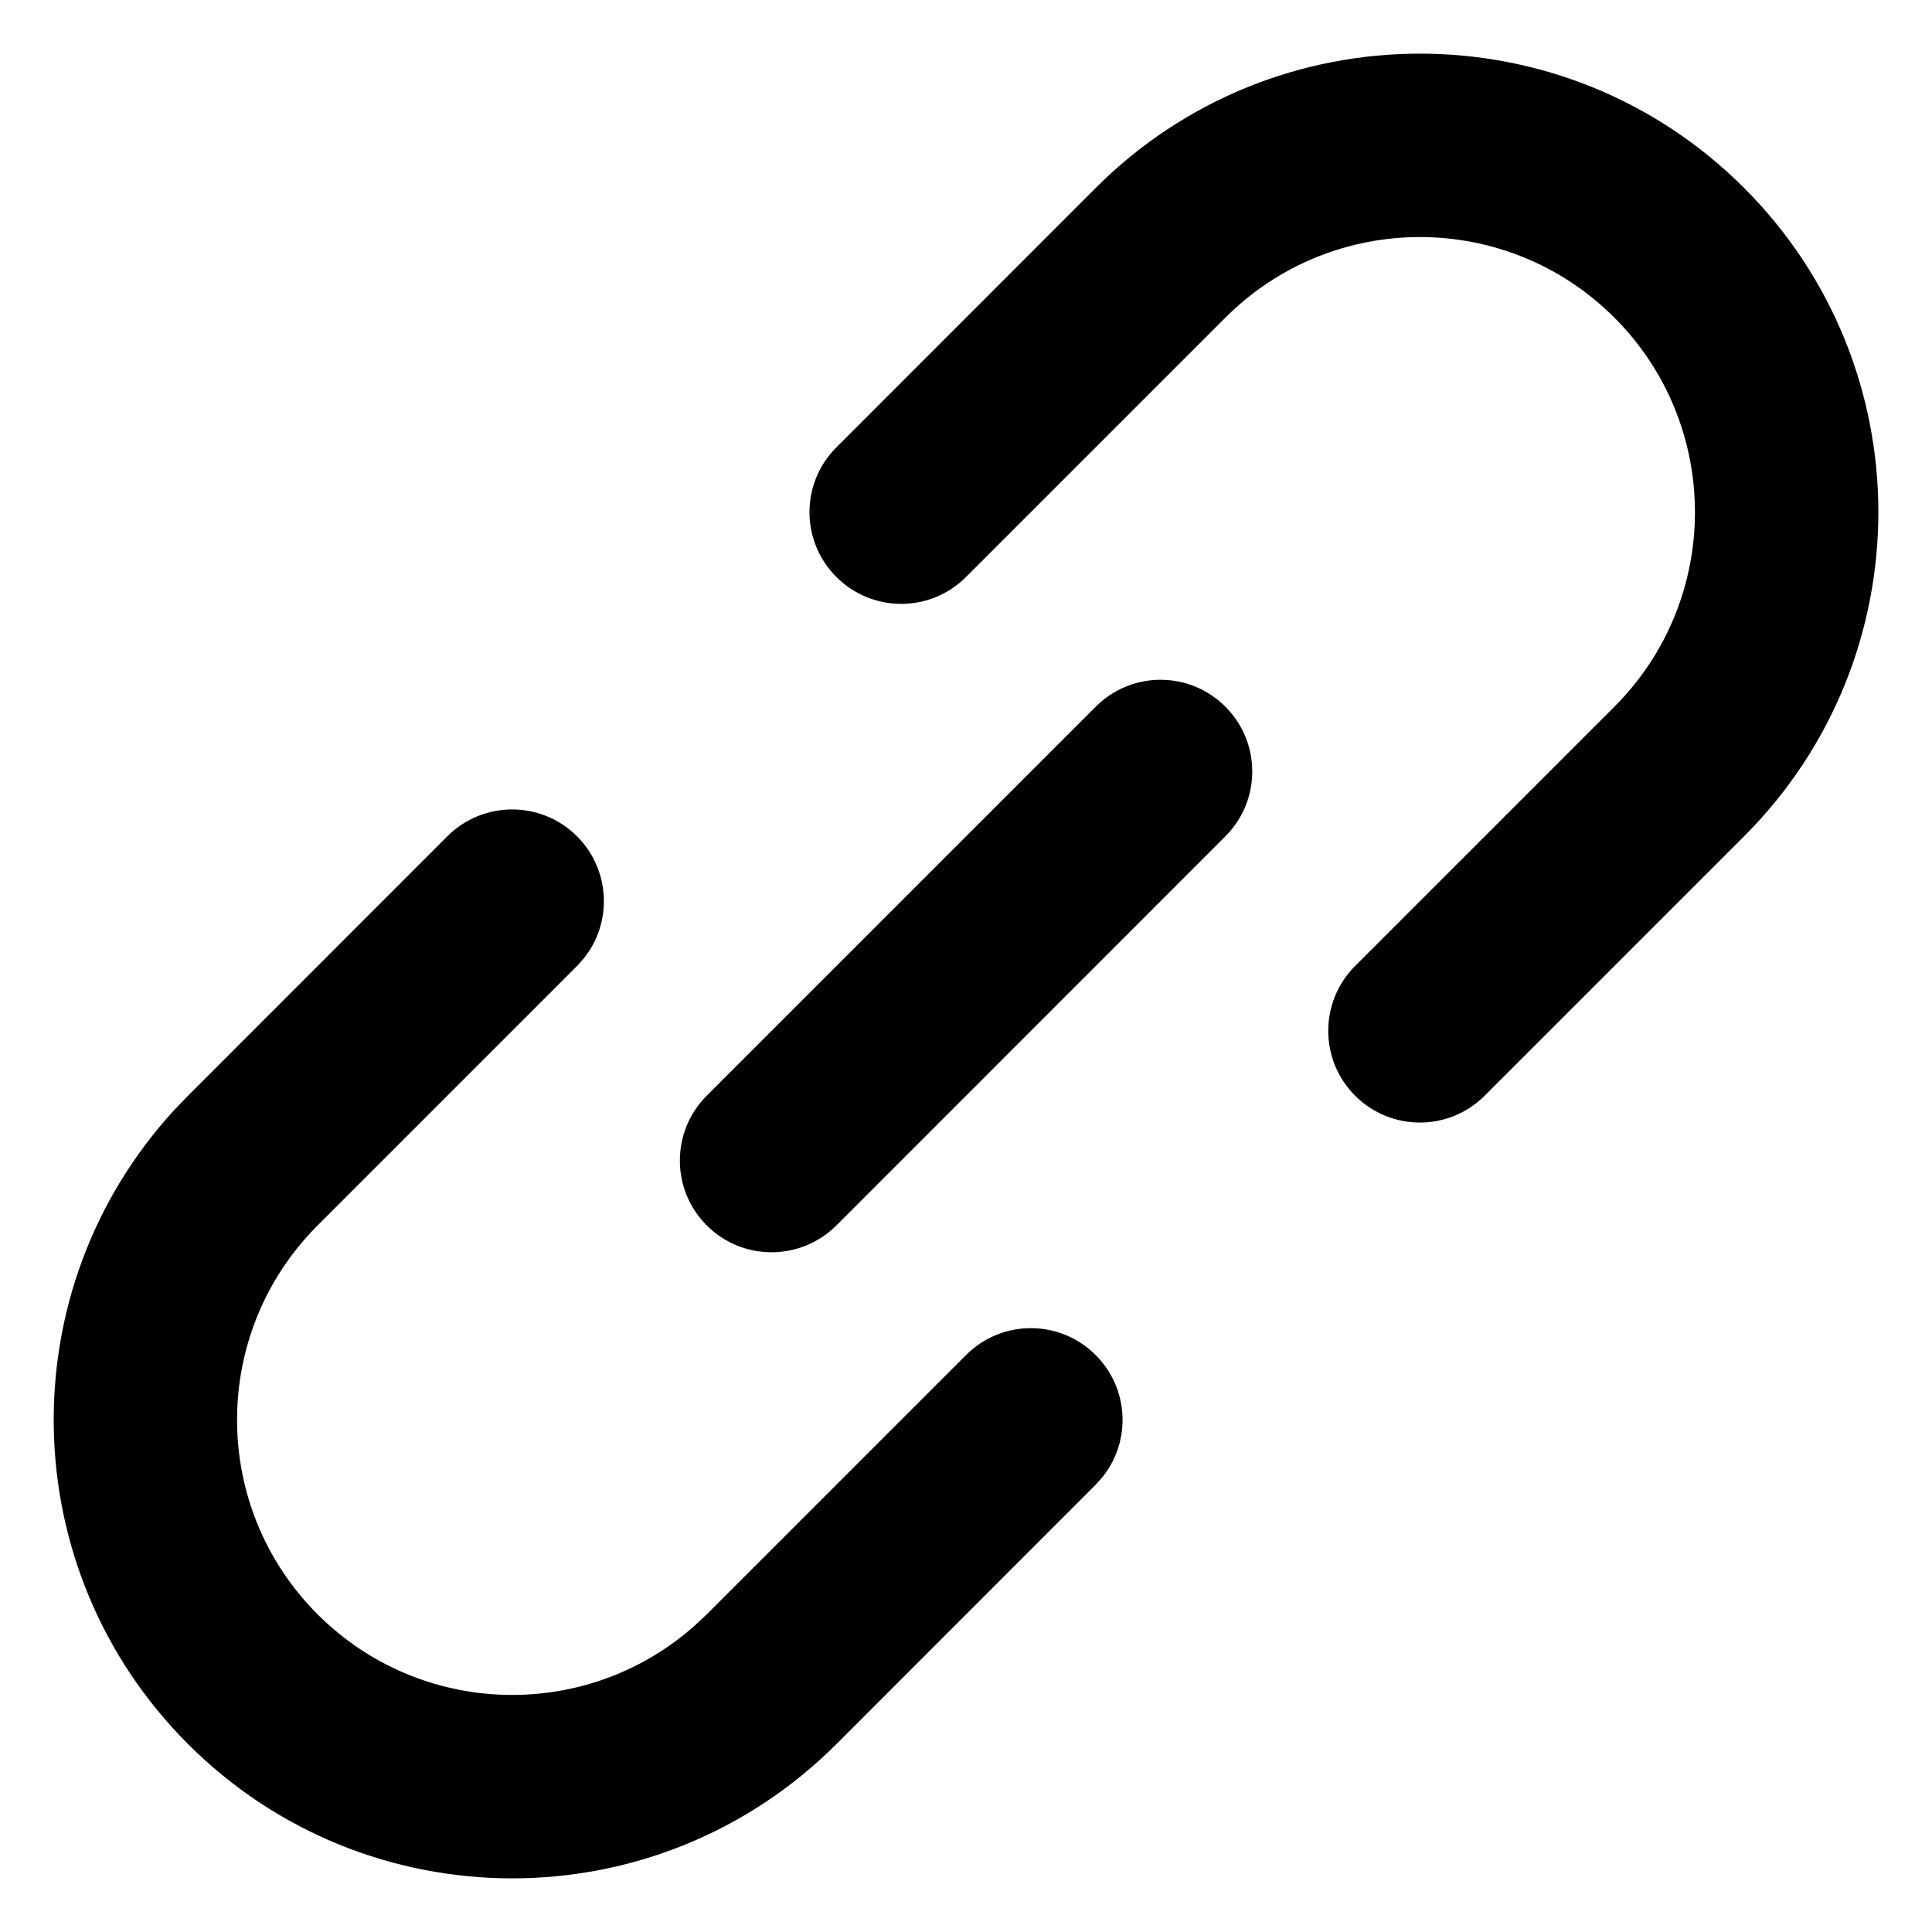<svg width="15" height="15" viewBox="0 0 15 15" fill="none" xmlns="http://www.w3.org/2000/svg">
<path fill-rule="evenodd" clip-rule="evenodd" d="M1.46 8.507L3.473 6.493C3.751 6.215 4.202 6.215 4.48 6.493C4.738 6.751 4.757 7.159 4.535 7.438L4.48 7.5L2.466 9.514C1.632 10.348 1.632 11.7 2.466 12.534C3.271 13.338 4.557 13.367 5.395 12.62L5.487 12.534L7.5 10.521C7.778 10.242 8.229 10.242 8.507 10.521C8.765 10.779 8.784 11.186 8.562 11.465L8.507 11.527L6.494 13.541C5.103 14.931 2.85 14.931 1.46 13.541C0.106 12.187 0.07 10.015 1.353 8.618L1.46 8.507ZM8.507 1.459C9.897 0.069 12.151 0.069 13.541 1.459C14.931 2.849 14.931 5.103 13.541 6.493L11.527 8.507C11.249 8.785 10.799 8.785 10.521 8.507C10.243 8.229 10.243 7.778 10.521 7.5L12.534 5.487C13.368 4.652 13.368 3.3 12.534 2.466C11.7 1.632 10.348 1.632 9.514 2.466L7.5 4.48C7.222 4.758 6.772 4.758 6.494 4.48C6.215 4.202 6.215 3.751 6.494 3.473L8.507 1.459ZM8.507 5.487C8.785 5.208 9.236 5.208 9.514 5.487C9.792 5.765 9.792 6.215 9.514 6.493L6.494 9.514C6.215 9.792 5.765 9.792 5.487 9.514C5.209 9.236 5.209 8.785 5.487 8.507L8.507 5.487Z" fill="black"/>
</svg>
